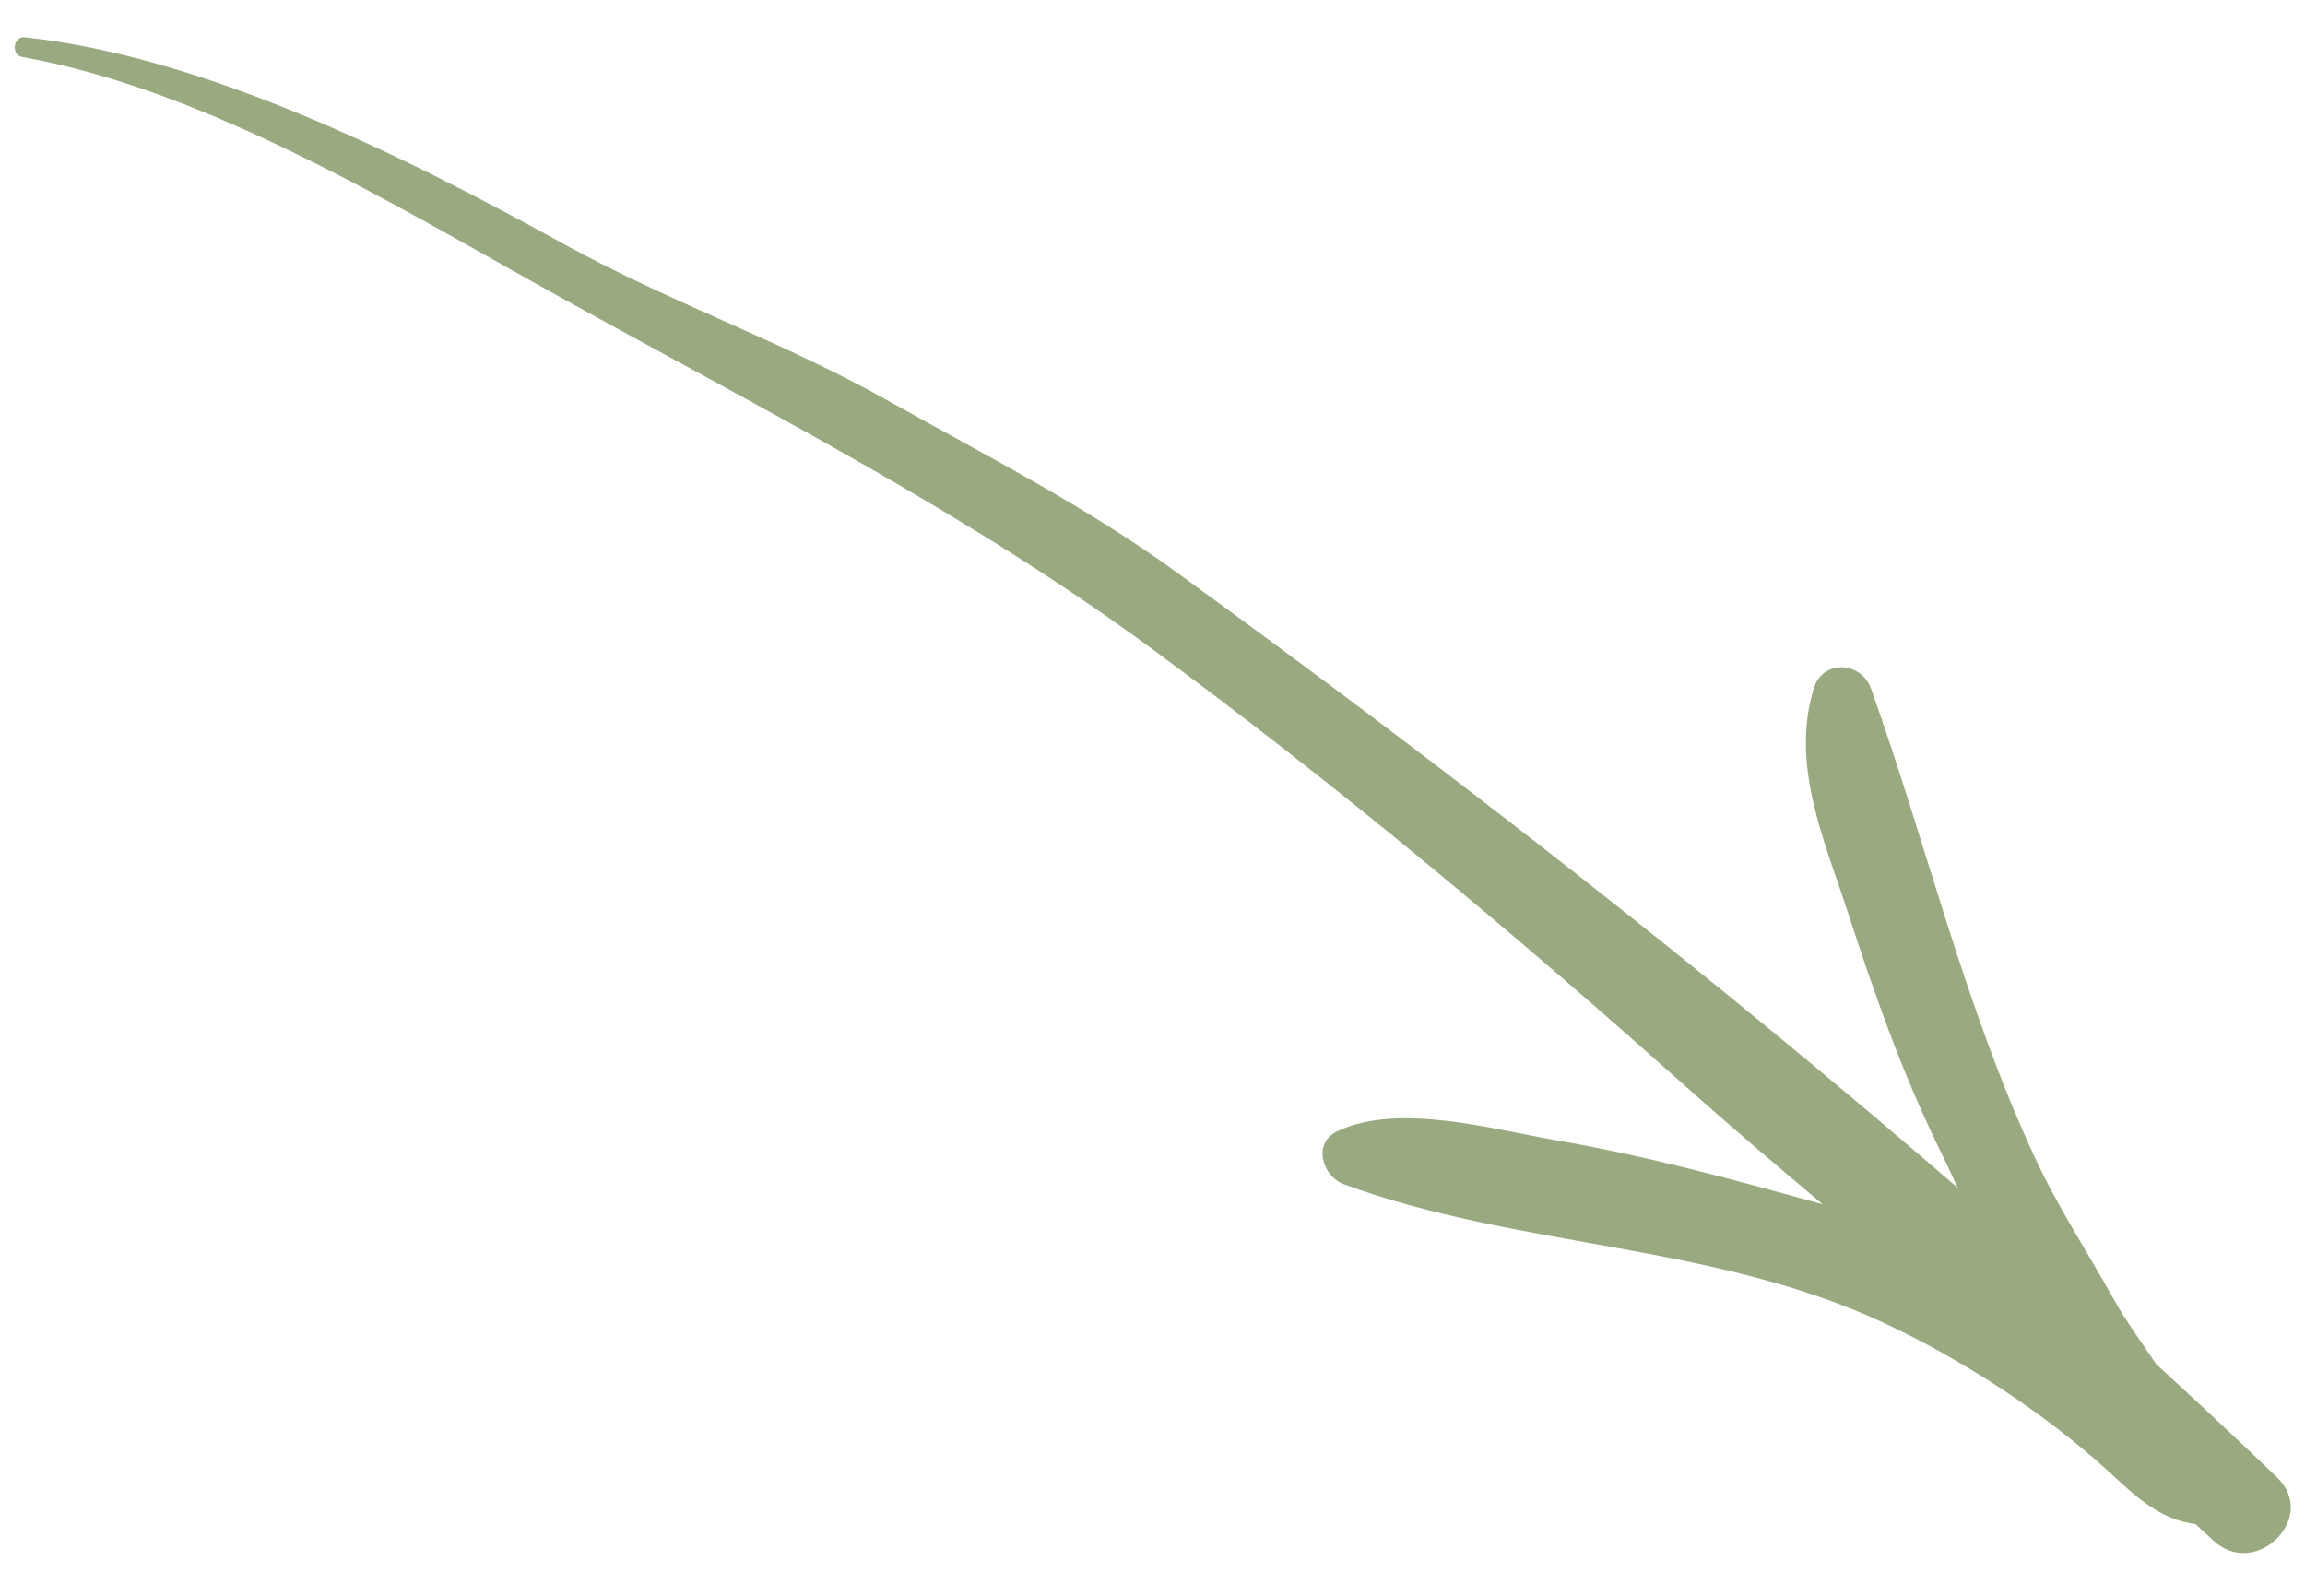 <svg width="65" height="45" viewBox="0 0 130 86" fill="none" xmlns="http://www.w3.org/2000/svg">
<path d="M128.427 81.325C126.189 79.175 123.913 77.051 121.612 74.939C120.784 73.704 119.893 72.493 119.225 71.295C117.716 68.578 116.046 66.058 114.735 63.217C110.765 54.645 108.675 45.641 105.521 36.834C104.964 35.29 102.8 35.167 102.292 36.834C100.981 41.145 102.874 45.345 104.222 49.47C105.681 53.954 107.265 58.474 109.33 62.699C109.689 63.427 110.048 64.205 110.419 64.996C96.281 52.768 81.476 41.256 66.411 30.313C61.216 26.533 55.712 23.754 50.096 20.604C44.197 17.282 37.765 15.046 31.865 11.798C22.96 6.882 11.655 1.212 1.389 0.101C0.758 0.027 0.609 1.101 1.24 1.212C11.828 3.09 22.638 9.809 31.89 14.923C43.096 21.123 54.586 26.953 64.927 34.562C75.44 42.294 85.248 50.508 94.995 59.203C97.555 61.488 100.165 63.711 102.8 65.922C97.864 64.551 92.855 63.18 87.809 62.316C84.197 61.698 78.854 60.154 75.403 61.809C74.005 62.489 74.587 64.341 75.786 64.786C85.632 68.417 96.529 68.071 106.263 72.617C110.715 74.692 115.304 77.693 118.916 80.979C120.413 82.35 121.761 83.696 123.826 83.956C124.16 84.264 124.494 84.573 124.828 84.882C127.215 87.105 130.777 83.573 128.427 81.325Z" fill="#99AA80"/>
</svg>
